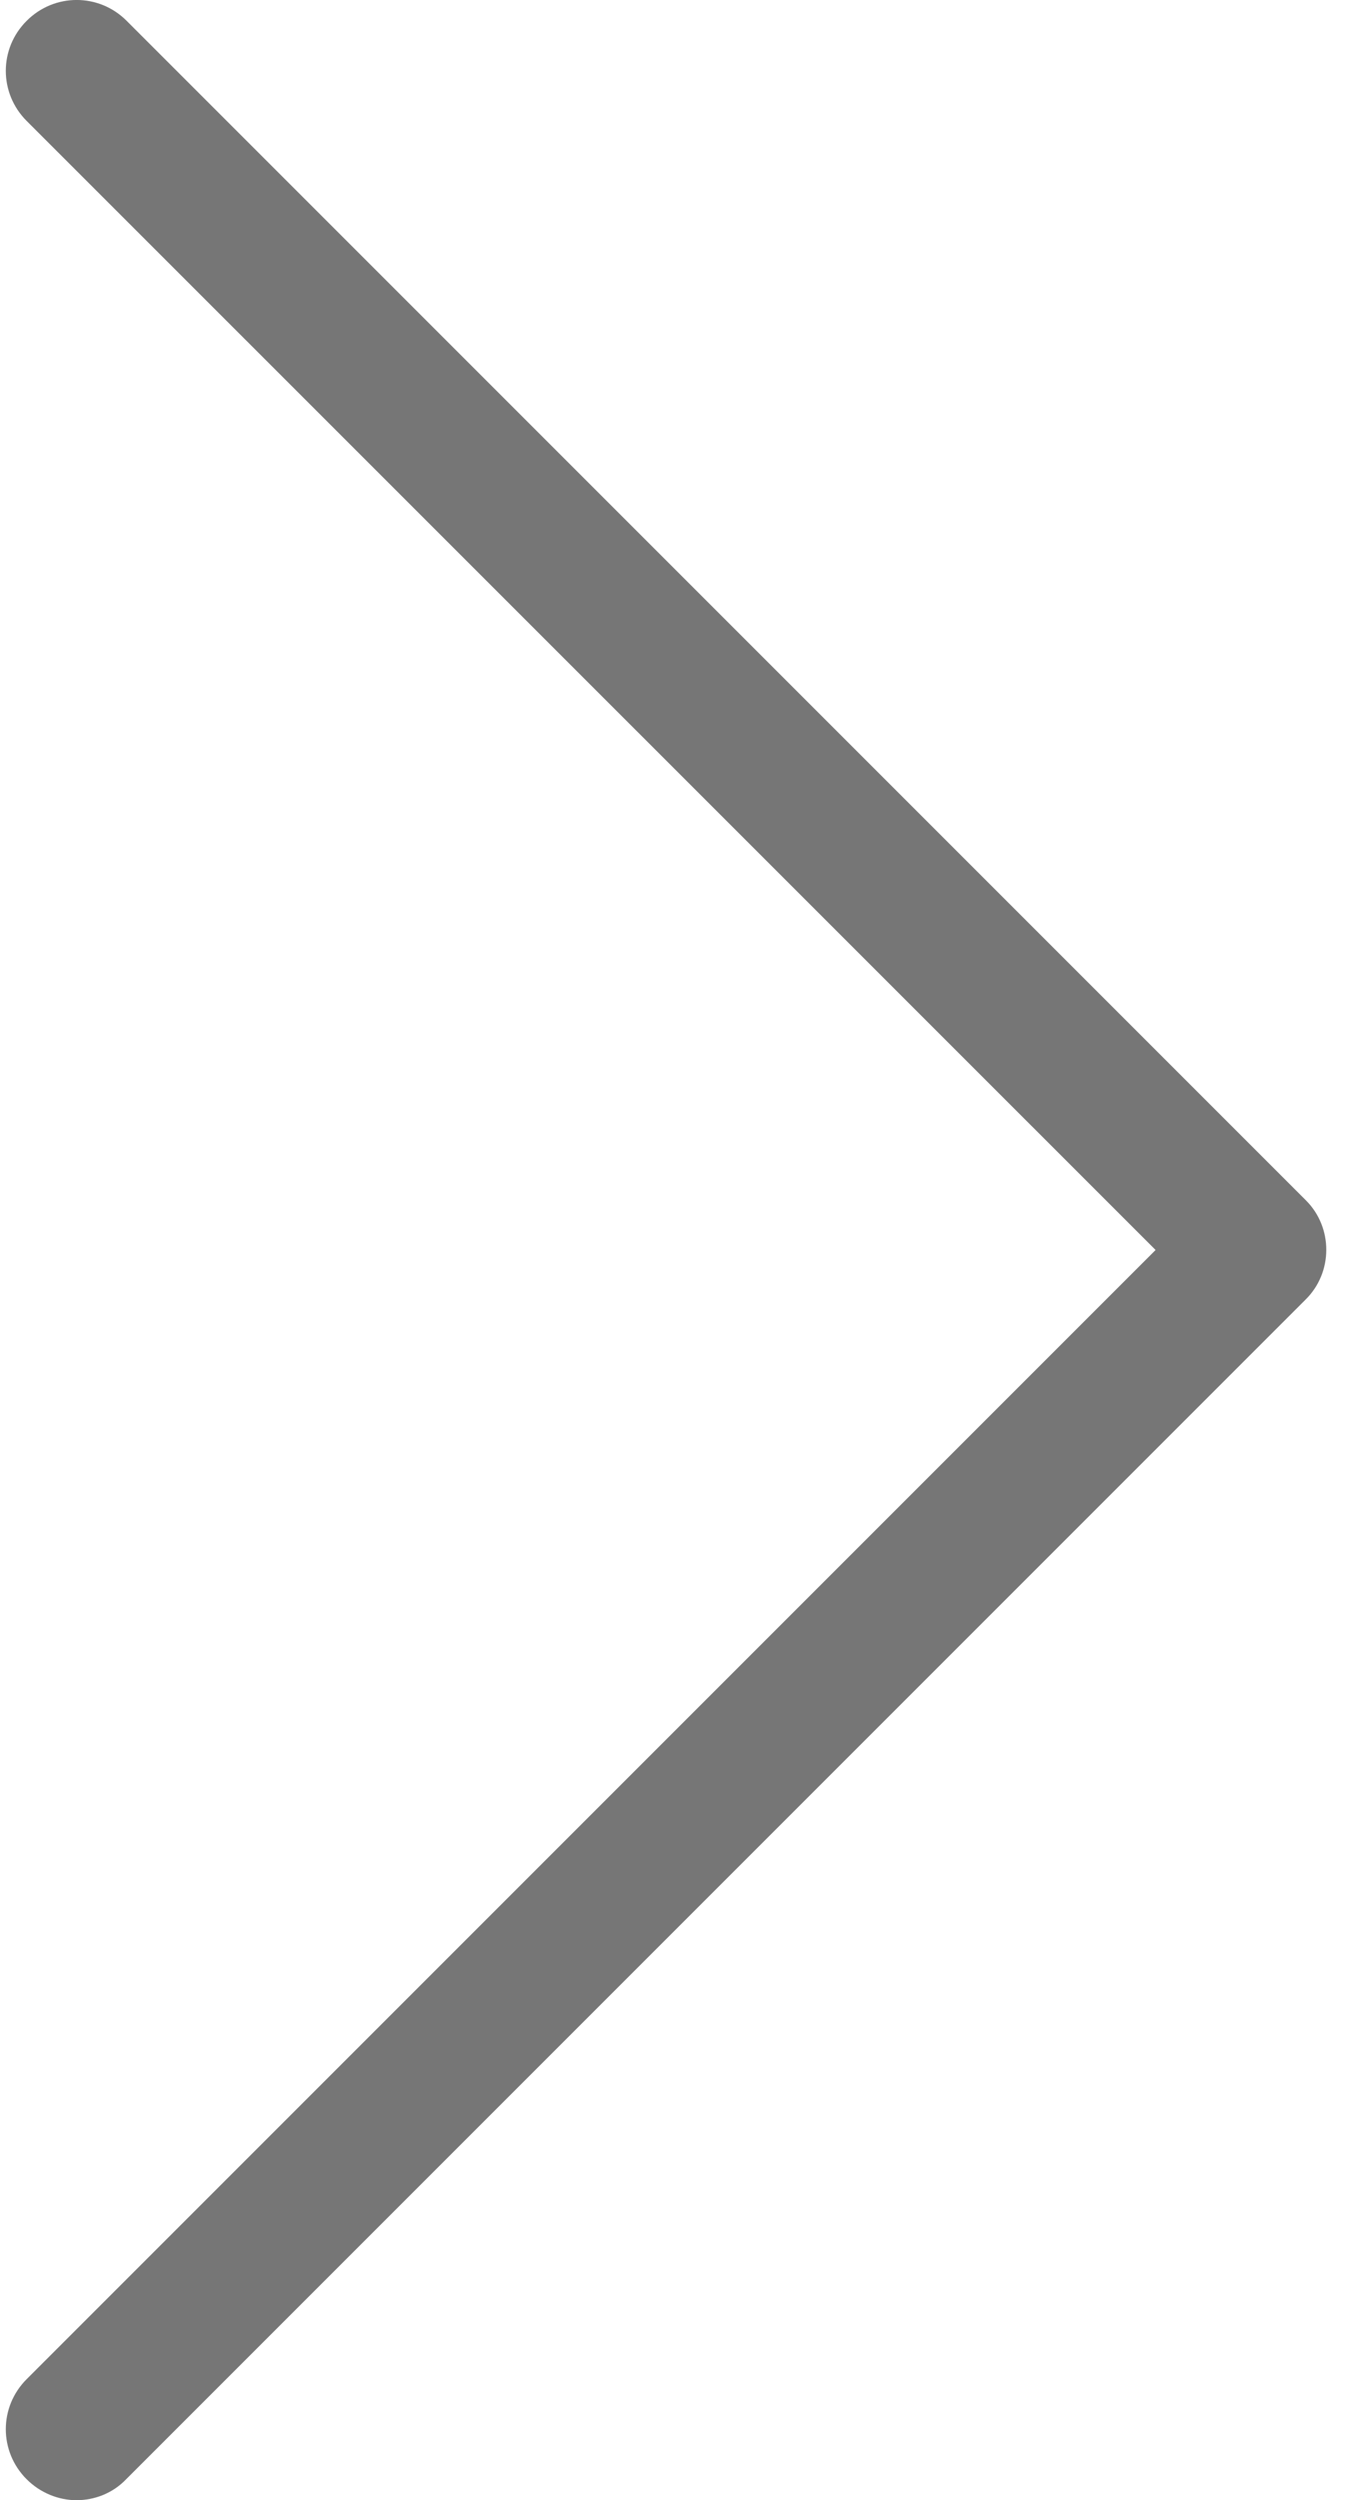 <?xml version="1.0" encoding="UTF-8" standalone="no"?>
<svg width="13px" height="24px" viewBox="0 0 13 24" version="1.1" xmlns="http://www.w3.org/2000/svg" xmlns:xlink="http://www.w3.org/1999/xlink">
    <!-- Generator: Sketch 39.1 (31720) - http://www.bohemiancoding.com/sketch -->
    <title>steuerung_pfeil_rechts</title>
    <desc>Created with Sketch.</desc>
    <defs></defs>
    <g id="Icons" stroke="none" stroke-width="1" fill="none" fill-rule="evenodd">
        <g id="steuerung_pfeil_rechts" transform="translate(-19, -12)" fill="#767676">
            <g transform="translate(19, 12)" id="Shape">
                <path d="M12.538,11.522 L1.216,0.2 C0.95,-0.067 0.522,-0.067 0.256,0.2 C-0.011,0.466 -0.011,0.894 0.256,1.161 L11.095,11.999 L0.256,22.838 C-0.011,23.105 -0.011,23.532 0.256,23.799 C0.387,23.93 0.563,24 0.734,24 C0.905,24 1.081,23.935 1.211,23.799 L12.533,12.477 C12.8,12.216 12.8,11.783 12.538,11.522 L12.538,11.522 Z"></path>
            </g>
        </g>
    </g>
</svg>
